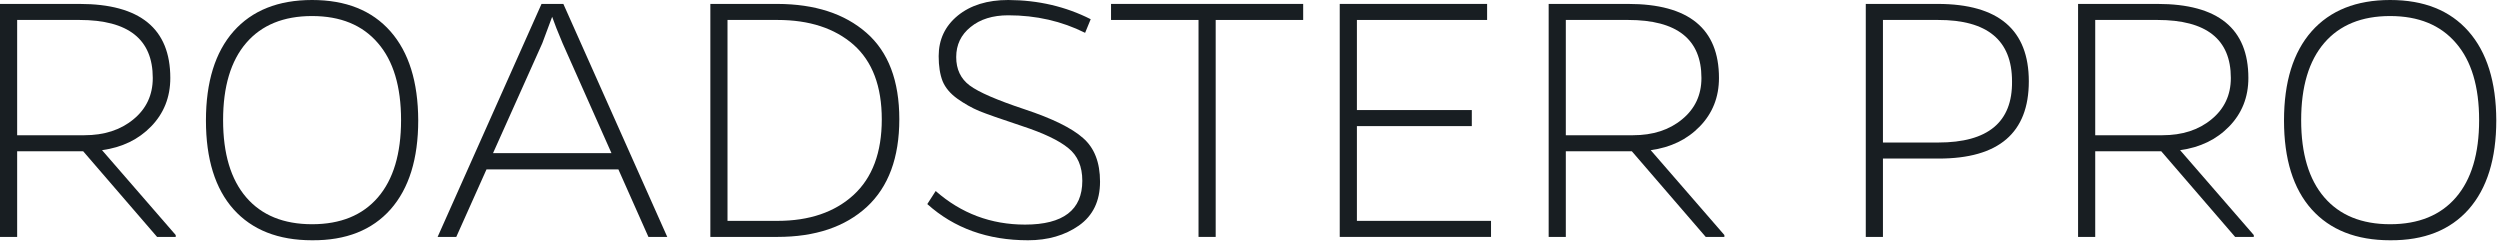 <svg width="292" height="29" viewBox="0 0 292 29" fill="none" xmlns="http://www.w3.org/2000/svg">
<path d="M2.004 15.796H9.848C12.172 15.796 14.082 15.179 15.578 13.944C17.089 12.71 17.844 11.097 17.844 9.107C17.844 4.59 14.99 2.331 9.282 2.331H2.004V15.796ZM20.524 27.671H18.346L9.717 17.67H2.004V27.671H0V0.458H9.282C16.355 0.458 19.892 3.341 19.892 9.107C19.892 11.344 19.144 13.232 17.648 14.772C16.167 16.297 14.257 17.22 11.918 17.539L20.524 27.453V27.671Z" fill="#181E22"/>
<path d="M28.76 23.052C30.561 25.143 33.125 26.189 36.451 26.189C39.778 26.189 42.341 25.143 44.142 23.052C45.944 20.96 46.844 17.953 46.844 14.031C46.844 10.11 45.944 7.11 44.142 5.033C42.341 2.927 39.778 1.874 36.451 1.874C33.125 1.874 30.561 2.92 28.76 5.011C26.959 7.103 26.058 10.11 26.058 14.031C26.058 17.953 26.959 20.96 28.76 23.052ZM27.279 3.66C29.443 1.22 32.5 0 36.451 0C40.402 0 43.452 1.22 45.602 3.66C47.752 6.101 48.834 9.565 48.849 14.053C48.849 18.541 47.774 22.006 45.624 24.446C43.46 26.886 40.402 28.092 36.451 28.063C32.5 28.063 29.443 26.857 27.279 24.446C25.129 22.035 24.054 18.578 24.054 14.075C24.054 9.572 25.129 6.101 27.279 3.66Z" fill="#181E22"/>
<path d="M71.421 17.888L65.712 5.055C65.146 3.718 64.739 2.687 64.492 1.961C64.376 2.295 63.991 3.326 63.338 5.055L57.586 17.888H71.421ZM56.823 19.784L53.293 27.671H51.114L63.25 0.458H65.8L77.936 27.671H75.735L72.227 19.784H56.823Z" fill="#181E22"/>
<path d="M84.973 25.797H90.812C94.531 25.797 97.494 24.787 99.702 22.768C101.895 20.749 102.992 17.808 102.992 13.944C102.992 10.081 101.895 7.176 99.702 5.229C97.494 3.297 94.531 2.331 90.812 2.331H84.973V25.797ZM82.969 0.458H90.812C95.184 0.472 98.649 1.598 101.205 3.835C103.761 6.072 105.04 9.434 105.04 13.922C105.04 18.411 103.776 21.824 101.249 24.163C98.707 26.501 95.228 27.671 90.812 27.671H82.969V0.458Z" fill="#181E22"/>
<path d="M117.764 1.787C115.948 1.787 114.481 2.244 113.363 3.159C112.244 4.06 111.685 5.229 111.685 6.667C111.685 8.091 112.208 9.195 113.254 9.979C114.3 10.763 116.442 11.693 119.681 12.768C122.92 13.843 125.194 14.961 126.501 16.123C127.823 17.271 128.484 18.97 128.484 21.221C128.484 23.473 127.663 25.18 126.021 26.342C124.38 27.489 122.397 28.063 120.073 28.063C115.367 28.063 111.445 26.654 108.308 23.836L109.288 22.311C112.266 24.925 115.745 26.233 119.725 26.233C124.184 26.233 126.414 24.526 126.414 21.113C126.414 19.442 125.869 18.171 124.78 17.3C123.705 16.414 121.911 15.557 119.398 14.729C116.9 13.901 115.222 13.312 114.365 12.964C113.508 12.601 112.658 12.121 111.816 11.526C110.988 10.93 110.414 10.248 110.095 9.478C109.789 8.693 109.637 7.72 109.637 6.558C109.637 4.626 110.378 3.05 111.859 1.83C113.355 0.61 115.324 0 117.764 0C121.264 0.015 124.475 0.763 127.394 2.244L126.741 3.835C124.01 2.469 121.018 1.787 117.764 1.787Z" fill="#181E22"/>
<path d="M152.211 2.331H141.992V27.671H139.988V2.331H129.769V0.458H152.211V2.331Z" fill="#181E22"/>
<path d="M174.151 27.671H156.481V0.458H173.694V2.331H158.486V12.855H171.907V14.729H158.486V25.797H174.151V27.671Z" fill="#181E22"/>
<path d="M182.888 15.796H190.732C193.056 15.796 194.966 15.179 196.462 13.944C197.973 12.71 198.728 11.097 198.728 9.107C198.728 4.59 195.874 2.331 190.165 2.331H182.888V15.796ZM201.408 27.671H199.229L190.601 17.67H182.888V27.671H180.884V0.458H190.165C197.239 0.458 200.776 3.341 200.776 9.107C200.776 11.344 200.028 13.232 198.532 14.772C197.05 16.297 195.14 17.22 192.802 17.539L201.408 27.453V27.671Z" fill="#181E22"/>
<path d="M226.399 16.646C232.194 16.646 235.063 14.264 235.005 9.5C235.005 4.706 232.122 2.317 226.355 2.331H219.928V16.646H226.399ZM217.923 0.458H226.355C233.429 0.472 236.966 3.486 236.966 9.5C236.966 15.513 233.458 18.52 226.442 18.52H219.928V27.671H217.923V0.458Z" fill="#181E22"/>
<path d="M244.722 15.796H252.566C254.89 15.796 256.8 15.179 258.296 13.944C259.807 12.71 260.562 11.097 260.562 9.107C260.562 4.59 257.708 2.331 251.999 2.331H244.722V15.796ZM263.242 27.671H261.063L252.435 17.67H244.722V27.671H242.718V0.458H251.999C259.073 0.458 262.61 3.341 262.61 9.107C262.61 11.344 261.862 13.232 260.366 14.772C258.884 16.297 256.974 17.22 254.636 17.539L263.242 27.453V27.671Z" fill="#181E22"/>
<path d="M271.478 23.052C273.279 25.143 275.843 26.189 279.169 26.189C282.495 26.189 285.059 25.143 286.86 23.052C288.661 20.96 289.562 17.953 289.562 14.031C289.562 10.11 288.661 7.11 286.86 5.033C285.059 2.927 282.495 1.874 279.169 1.874C275.843 1.874 273.279 2.92 271.478 5.011C269.677 7.103 268.776 10.11 268.776 14.031C268.776 17.953 269.677 20.96 271.478 23.052ZM269.996 3.66C272.161 1.22 275.218 0 279.169 0C283.12 0 286.17 1.22 288.32 3.66C290.47 6.101 291.552 9.565 291.566 14.053C291.566 18.541 290.491 22.006 288.342 24.446C286.177 26.886 283.12 28.092 279.169 28.063C275.218 28.063 272.161 26.857 269.996 24.446C267.846 22.035 266.772 18.578 266.772 14.075C266.772 9.572 267.846 6.101 269.996 3.66Z" fill="#181E22"/>
</svg>
